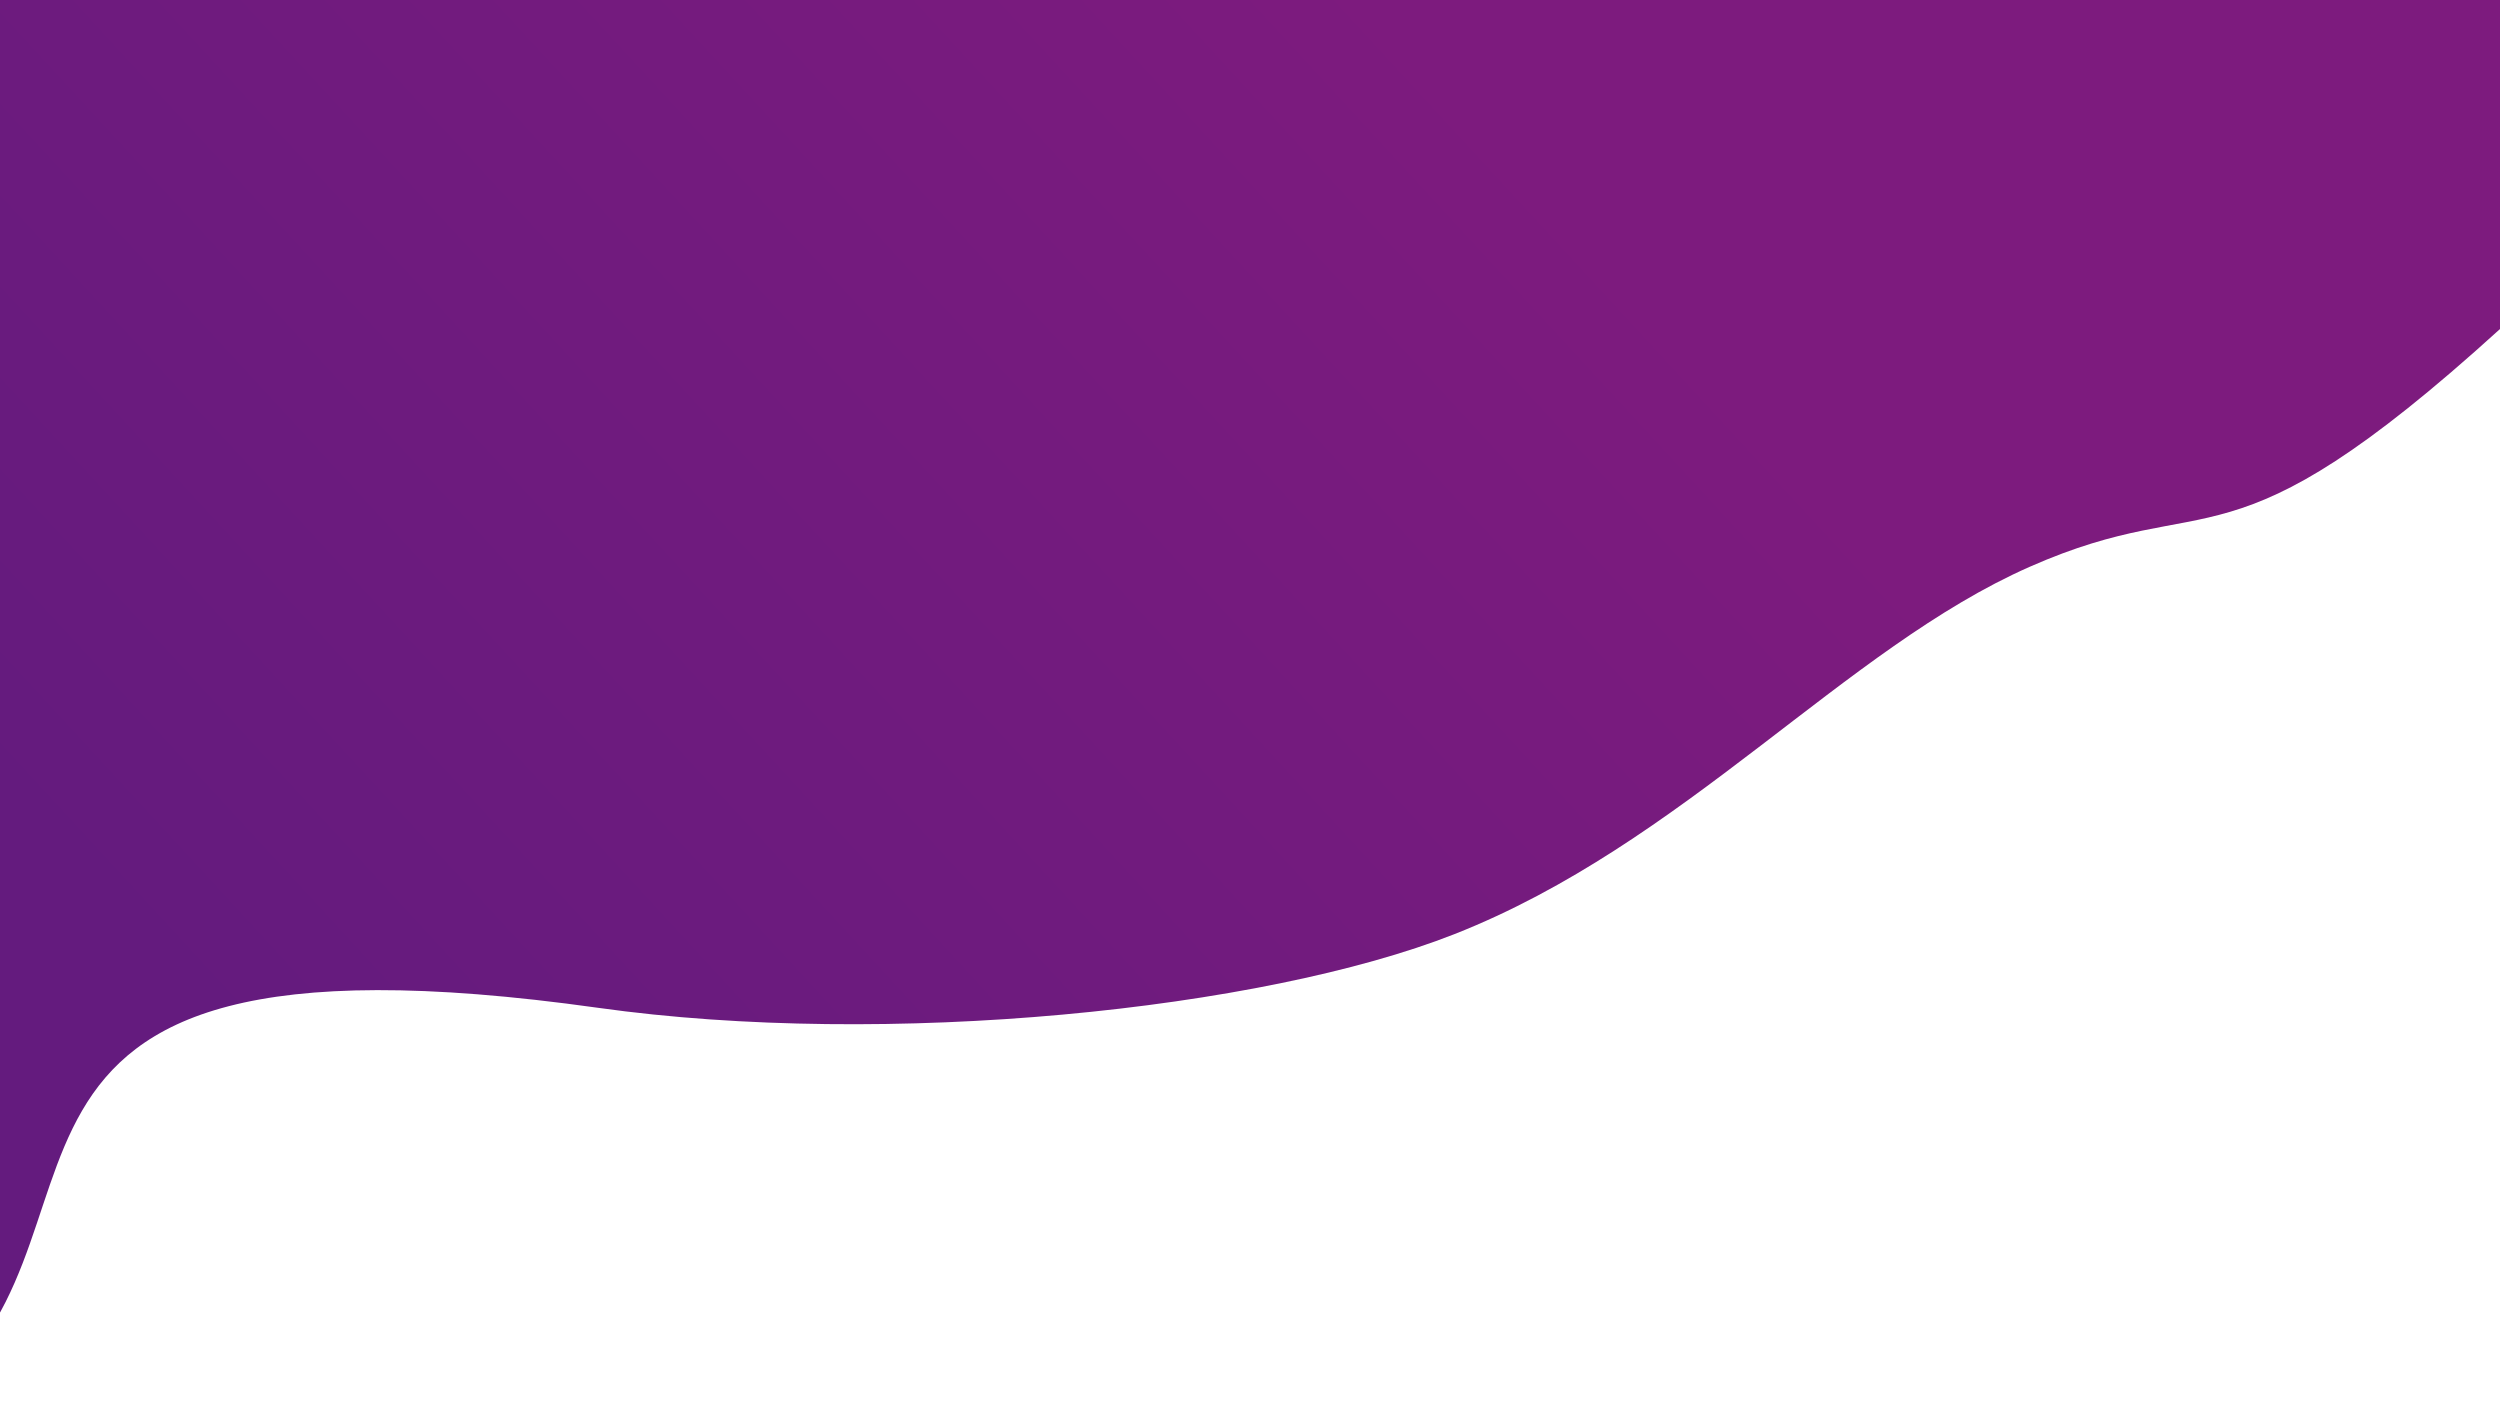 <svg width="1440" height="810" viewBox="0 0 1440 810" fill="none" xmlns="http://www.w3.org/2000/svg">
<path fill-rule="evenodd" clip-rule="evenodd" d="M1440 -18C1440 103.644 1440 -23.622 1440 189.511C1280.24 334.667 1275.71 279.425 1169.08 326.489C1062.45 373.553 969.954 486.004 837.679 538.089C726.897 581.71 511 603.894 344.5 580.5C-59.288 523.767 86.975 718.511 -49 810C-49 690.911 -49 533.361 -49 468.067C-49 402.773 -49 179.8 -49 -18C188.826 -18 1273.74 -18 1440 -18Z" fill="url(#paint0_linear_2505_12594)"/>
<defs>
<linearGradient id="paint0_linear_2505_12594" x1="667" y1="-136" x2="12.101" y2="467.181" gradientUnits="userSpaceOnUse">
<stop stop-color="#7D1B7E"/>
<stop offset="1" stop-color="#641B7E"/>
</linearGradient>
</defs>
</svg>
